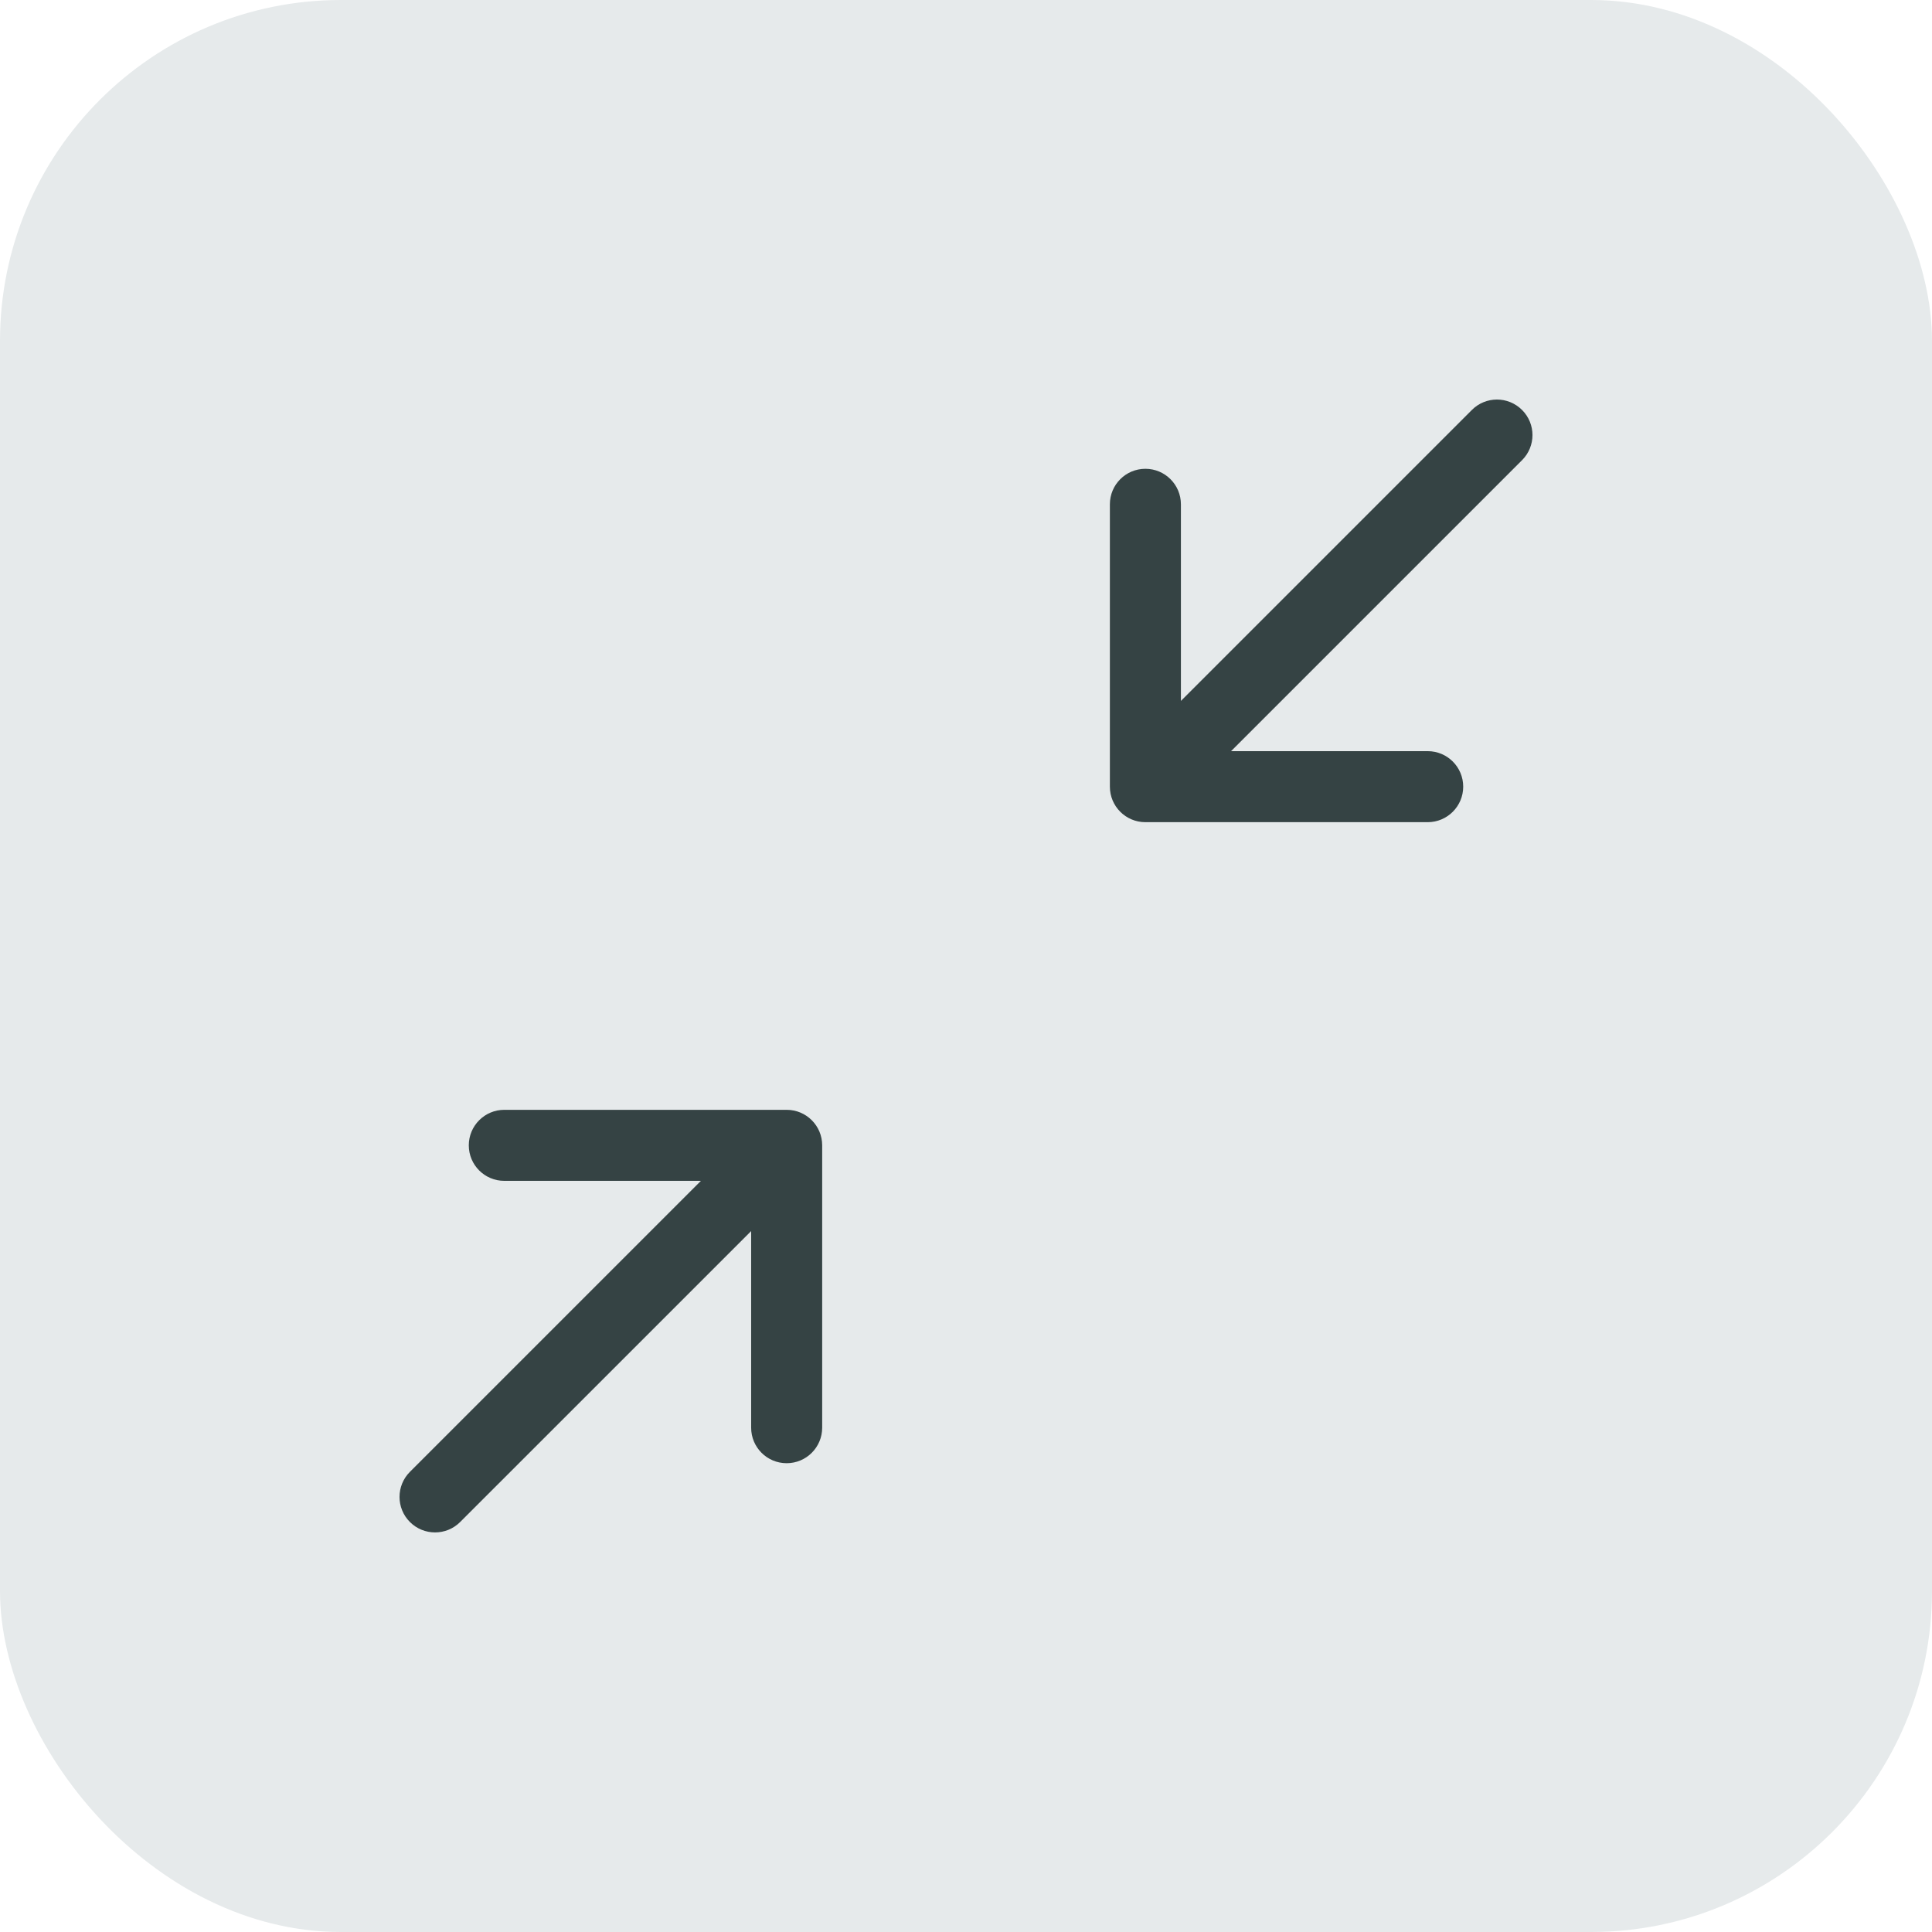<svg width="34" height="34" viewBox="0 0 34 34" fill="none" xmlns="http://www.w3.org/2000/svg">
<rect width="34" height="34" rx="6" fill="#E6EAEB"/>
<path fill-rule="evenodd" clip-rule="evenodd" d="M7.214 26.785C7.458 27.029 7.854 27.029 8.098 26.785L13.219 21.665L13.219 25.125C13.219 25.47 13.498 25.75 13.844 25.75C14.189 25.75 14.469 25.47 14.469 25.125L14.469 20.156C14.469 19.811 14.189 19.531 13.844 19.531L8.875 19.531C8.53 19.531 8.25 19.811 8.25 20.156C8.25 20.502 8.53 20.781 8.875 20.781L12.335 20.781L7.214 25.902C6.97 26.146 6.97 26.541 7.214 26.785Z" fill="#354344"/>
<path fill-rule="evenodd" clip-rule="evenodd" d="M26.786 7.215C26.541 6.97 26.146 6.97 25.902 7.215L20.782 12.335L20.782 8.875C20.782 8.53 20.502 8.25 20.157 8.25C19.811 8.25 19.532 8.53 19.532 8.875L19.532 13.844C19.532 14.189 19.811 14.469 20.157 14.469L25.125 14.469C25.47 14.469 25.75 14.189 25.75 13.844C25.75 13.498 25.47 13.219 25.125 13.219L21.665 13.219L26.786 8.098C27.03 7.854 27.03 7.459 26.786 7.215Z" fill="#354344"/>
</svg>
